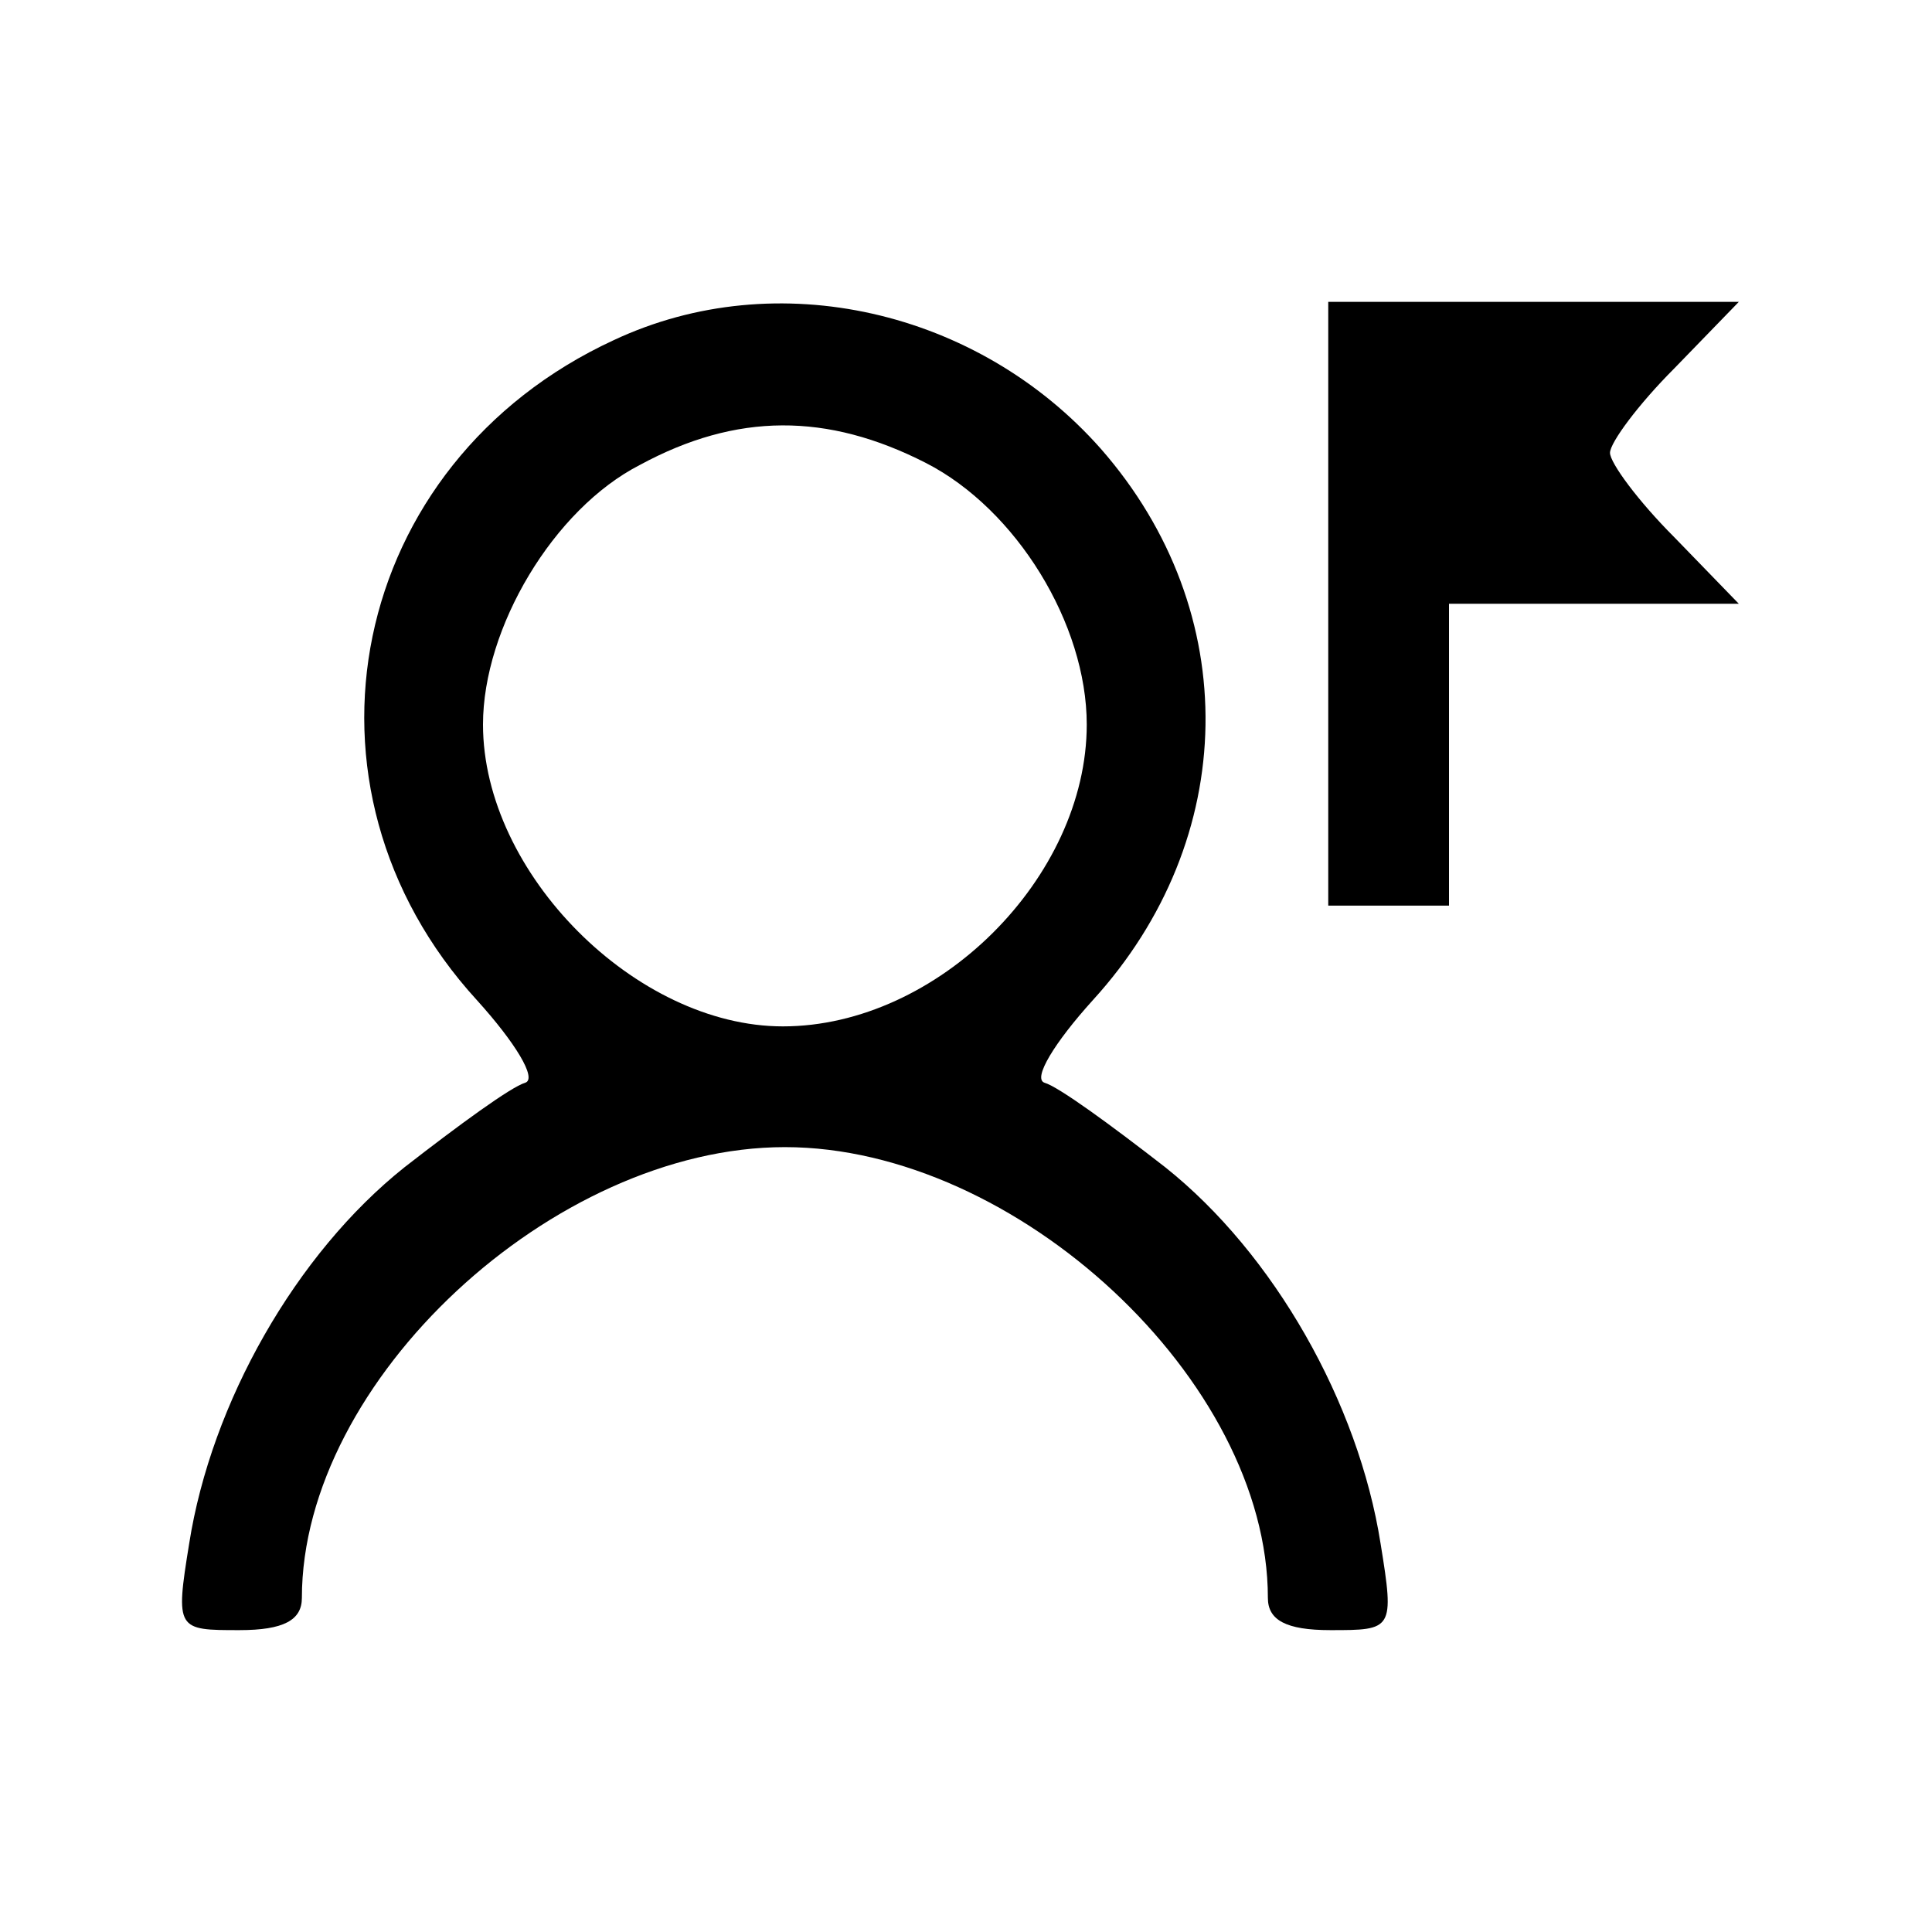 <?xml version="1.0" standalone="no"?>
<!DOCTYPE svg PUBLIC "-//W3C//DTD SVG 20010904//EN"
 "http://www.w3.org/TR/2001/REC-SVG-20010904/DTD/svg10.dtd">
<svg version="1.0" xmlns="http://www.w3.org/2000/svg"
 width="96pt" height="96pt" viewBox="0 0 96 96"
 preserveAspectRatio="xMidYMid meet">

<g transform="translate(0,96) scale(0.1,-0.1)"
fill="#000000" stroke="none">
<path d="M305 791 c-132 -61 -165 -222 -68 -328 19 -21 30 -39 24 -41 -7 -2
-33 -21 -60 -42 -54 -43 -96 -117 -107 -187 -7 -43 -6 -43 25 -43 22 0 31 5
31 16 0 108 125 224 240 224 115 0 240 -116 240 -224 0 -11 9 -16 31 -16 31 0
32 0 25 43 -11 70 -53 144 -107 187 -27 21 -53 40 -60 42 -6 2 5 20 24 41 73
80 75 193 4 274 -61 69 -161 92 -242 54z m155 -61 c45 -23 80 -80 80 -130 0
-76 -74 -150 -151 -150 -73 0 -149 76 -149 150 0 48 35 107 78 129 48 26 93
26 142 1z"/>
<path d="M660 660 l0 -150 30 0 30 0 0 75 0 75 72 0 72 0 -32 33 c-18 18 -32
37 -32 42 0 5 14 24 32 42 l32 33 -102 0 -102 0 0 -150z"/>
</g>
</svg>
